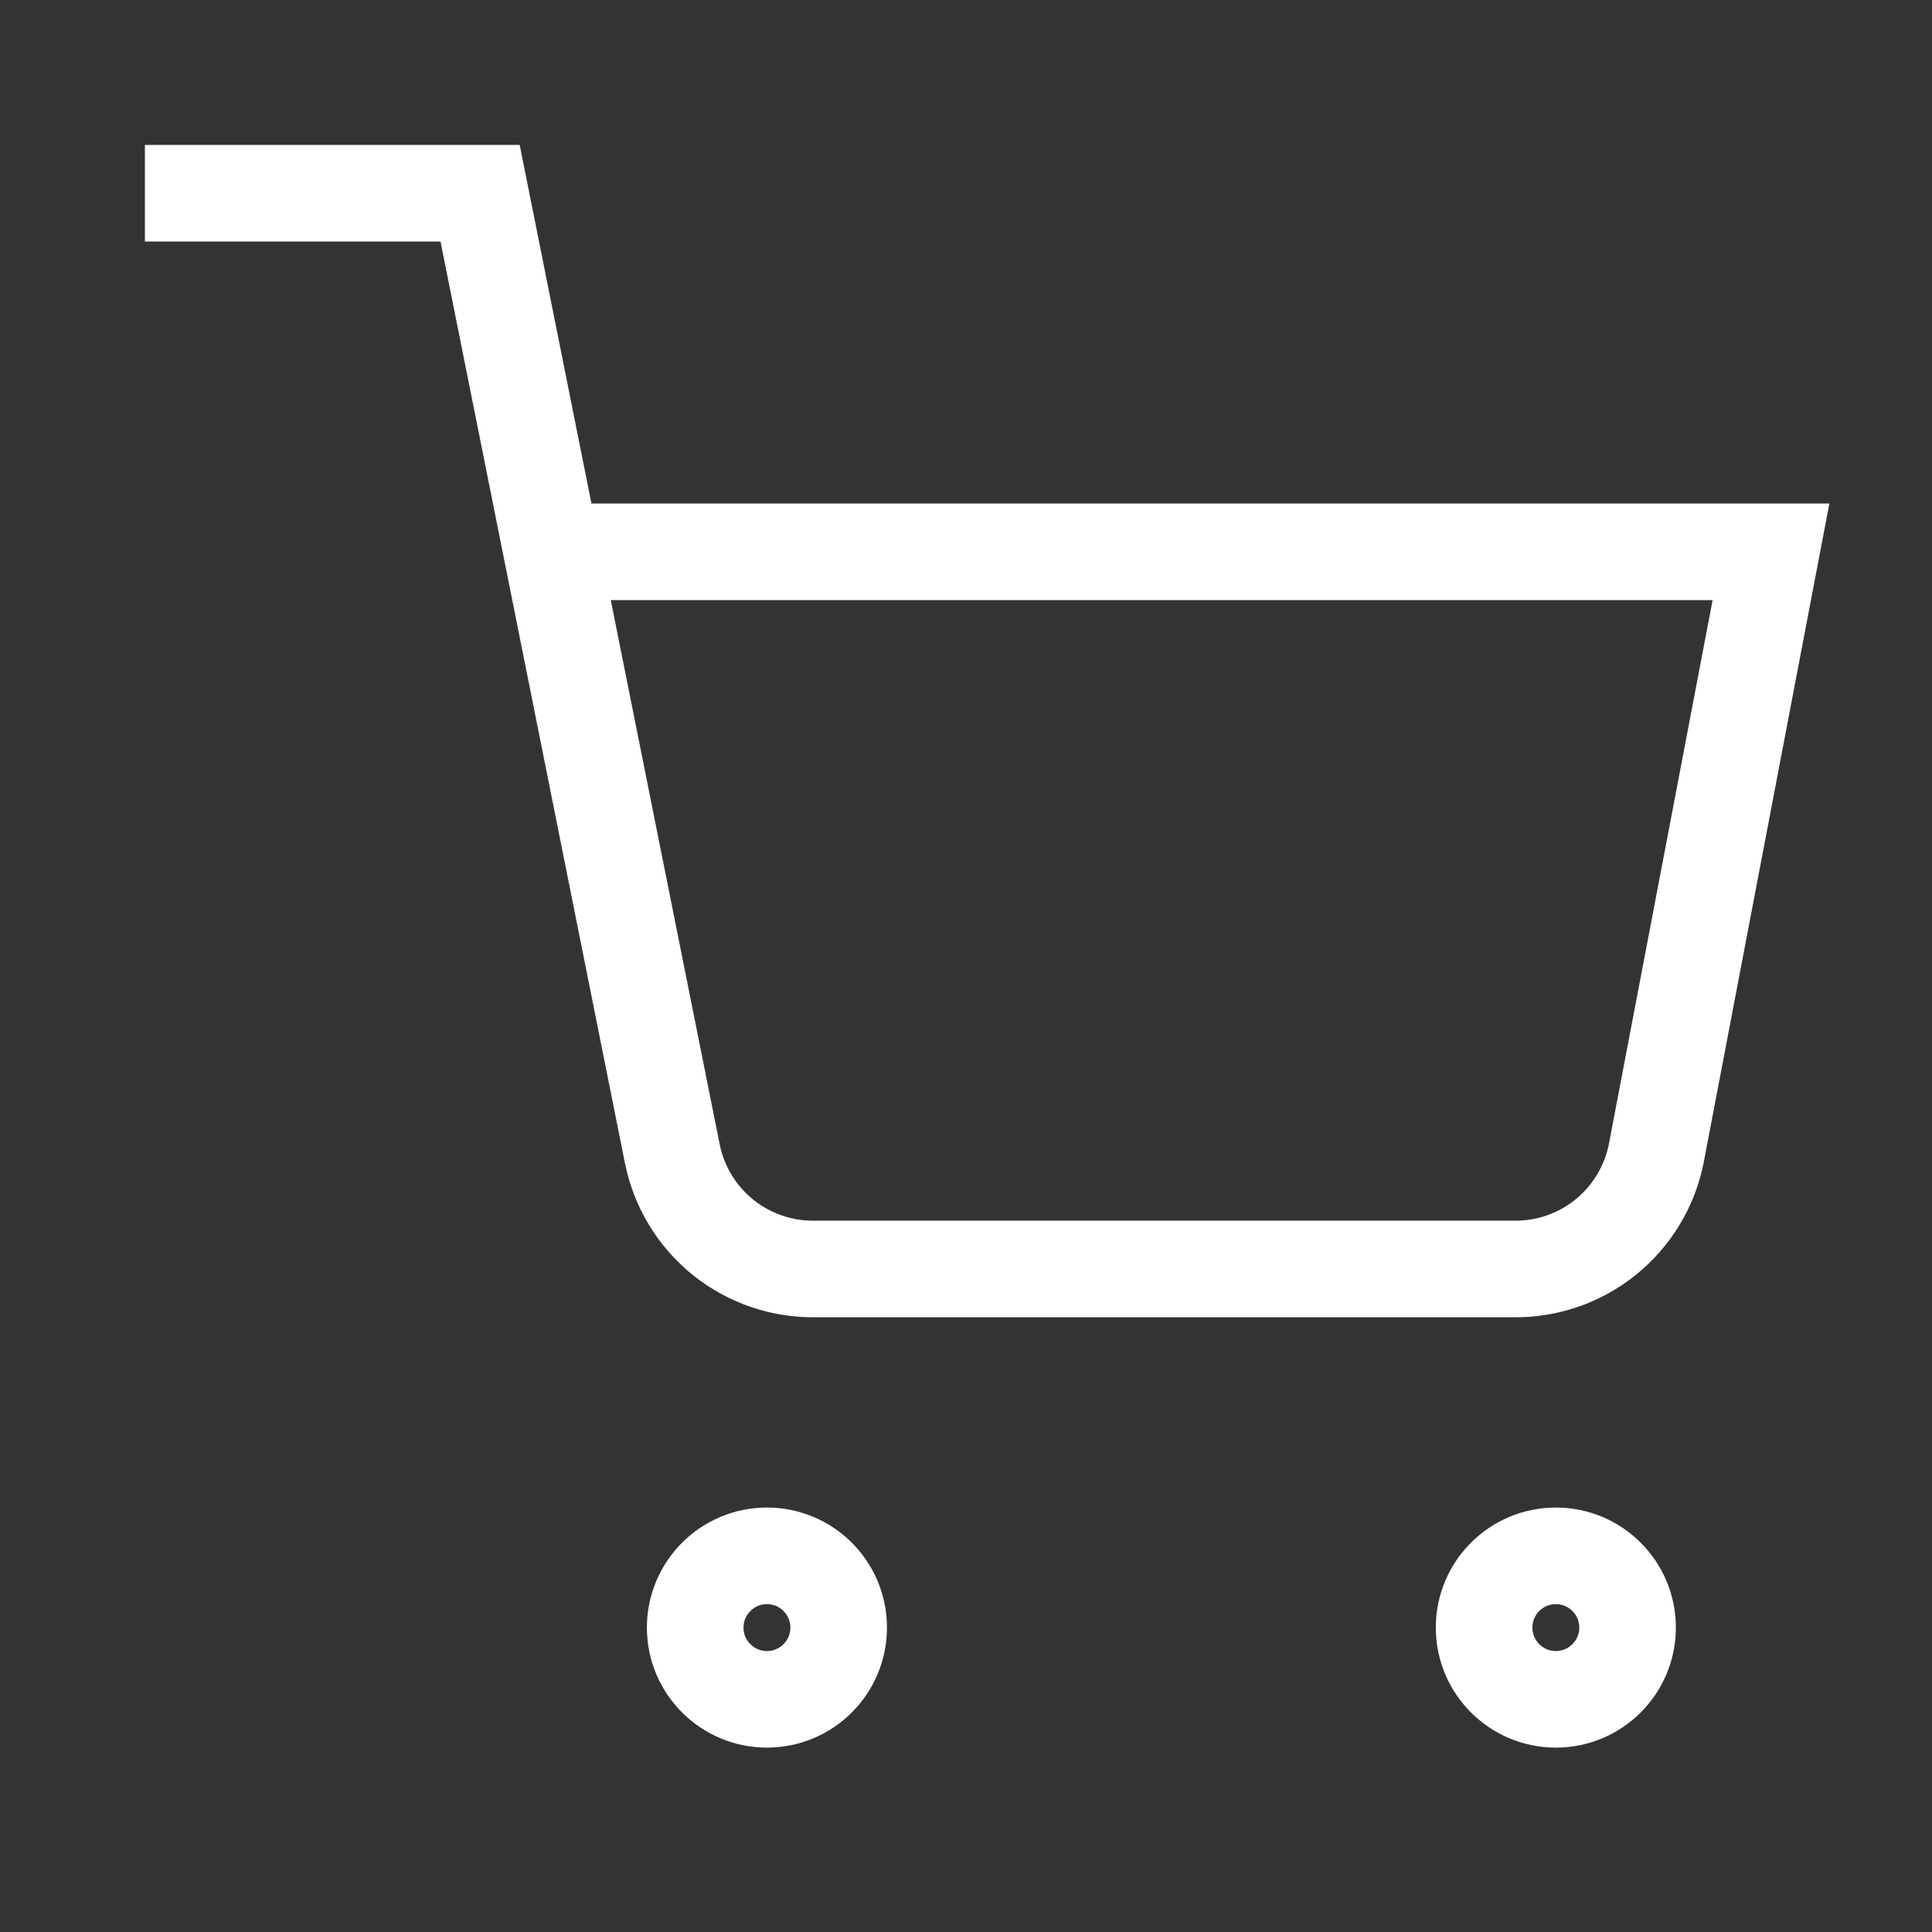 <svg width="30" height="30" viewBox="0 0 30 30" fill="none" xmlns="http://www.w3.org/2000/svg">
<rect x="0" y="0" width="30" height="30" fill="#333333" stroke="none"/>
<path d="M11.909 26.387C12.524 26.387 13.023 25.888 13.023 25.273C13.023 24.658 12.524 24.159 11.909 24.159C11.294 24.159 10.795 24.658 10.795 25.273C10.795 25.888 11.294 26.387 11.909 26.387Z" stroke="#fff" stroke-width="1.5" stroke-linecap="square"/>
<path d="M24.159 26.387C24.774 26.387 25.273 25.888 25.273 25.273C25.273 24.658 24.774 24.159 24.159 24.159C23.544 24.159 23.045 24.658 23.045 25.273C23.045 25.888 23.544 26.387 24.159 26.387Z" stroke="#fff" stroke-width="1.5" stroke-linecap="square"/>
<path d="M3 3H7.455L10.439 17.912C10.541 18.424 10.82 18.885 11.227 19.213C11.634 19.54 12.144 19.715 12.666 19.704H23.491C24.014 19.715 24.523 19.54 24.93 19.213C25.337 18.885 25.616 18.424 25.718 17.912L27.5 8.568H9.014" stroke="#fff" stroke-width="1.5" stroke-linecap="square"/>
</svg>
